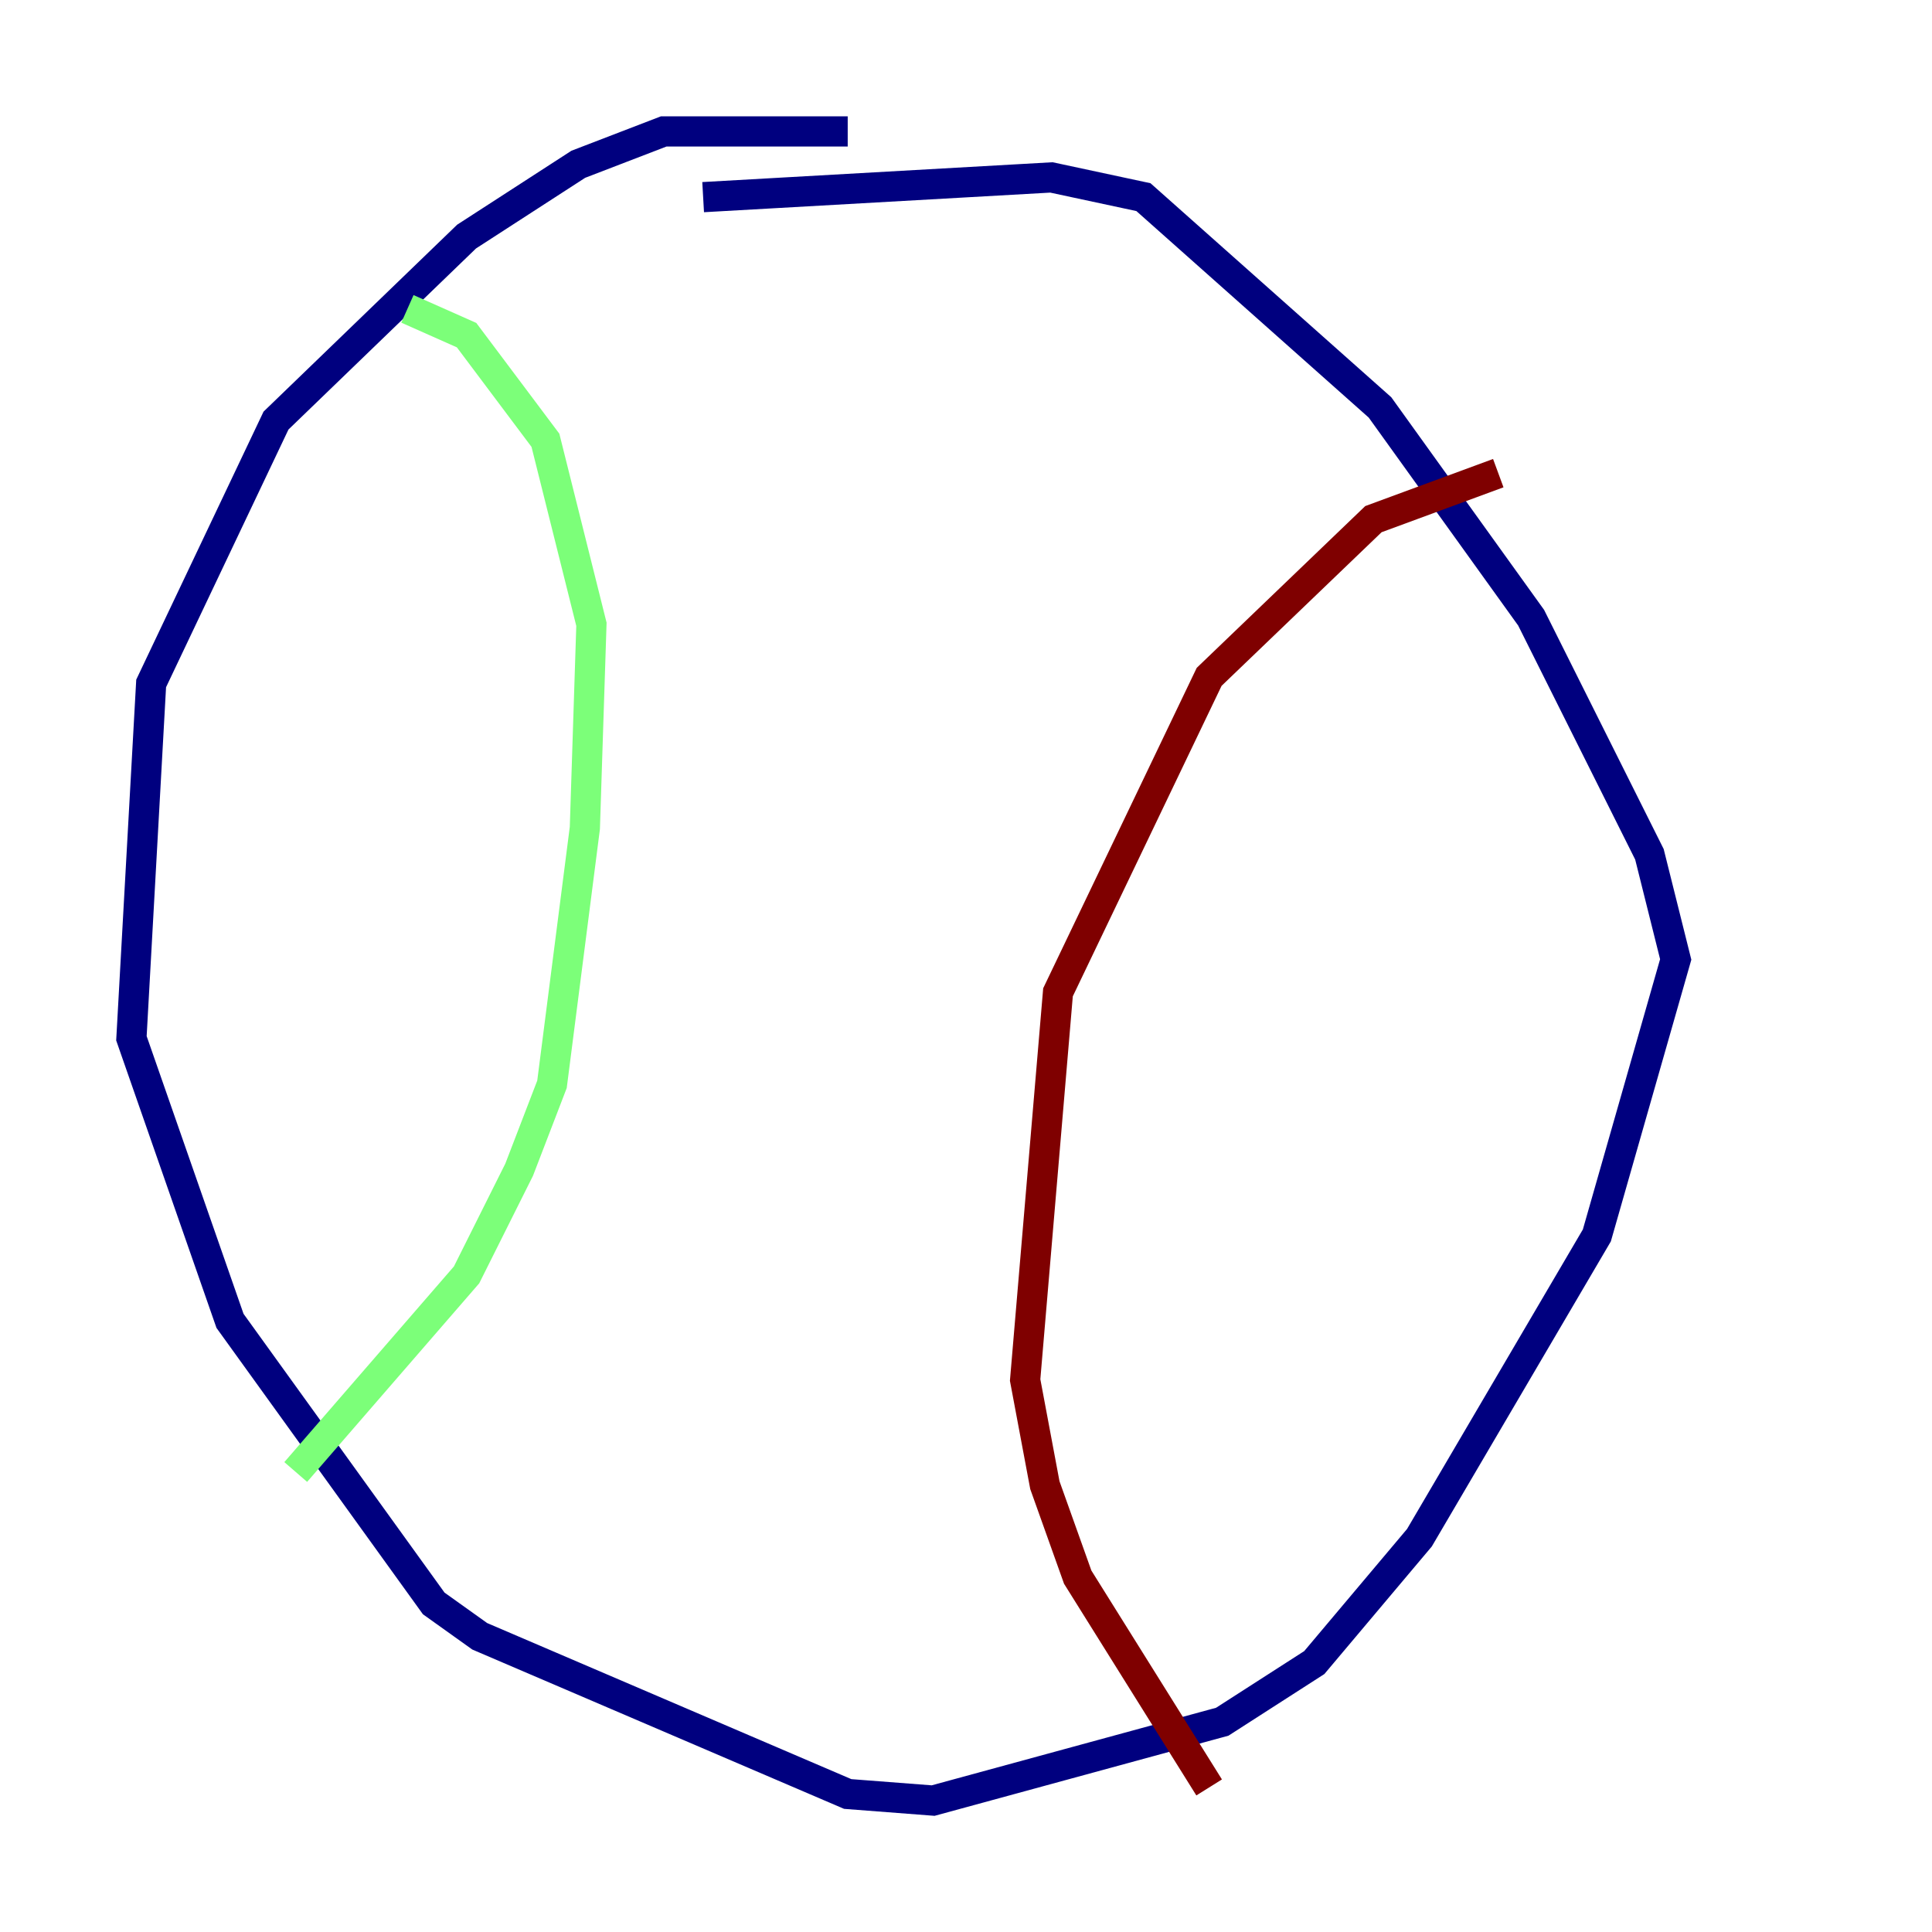 <?xml version="1.0" encoding="utf-8" ?>
<svg baseProfile="tiny" height="128" version="1.2" viewBox="0,0,128,128" width="128" xmlns="http://www.w3.org/2000/svg" xmlns:ev="http://www.w3.org/2001/xml-events" xmlns:xlink="http://www.w3.org/1999/xlink"><defs /><polyline fill="none" points="56.163,8.707 43.973,8.707 38.313,10.884 30.912,15.674 18.286,27.864 10.014,45.279 8.707,68.789 15.238,87.51 28.735,106.231 31.782,108.408 56.163,118.857 61.823,119.293 80.98,114.068 87.075,110.15 94.041,101.878 105.796,81.85 111.02,63.565 109.279,56.599 101.442,40.925 91.429,26.993 75.755,13.061 69.66,11.755 46.585,13.061" stroke="#00007f" stroke-width="2" /><polyline fill="none" points="26.993,20.463 30.912,22.204 36.136,29.17 39.184,41.361 38.748,54.857 36.571,71.837 34.395,77.497 30.912,84.463 19.592,97.524" stroke="#7cff79" stroke-width="2" /><polyline fill="none" points="99.265,31.347 90.993,34.395 80.109,44.843 70.095,65.742 67.918,91.429 69.225,98.395 71.401,104.49 80.109,118.422" stroke="#7f0000" stroke-width="2" /></svg>